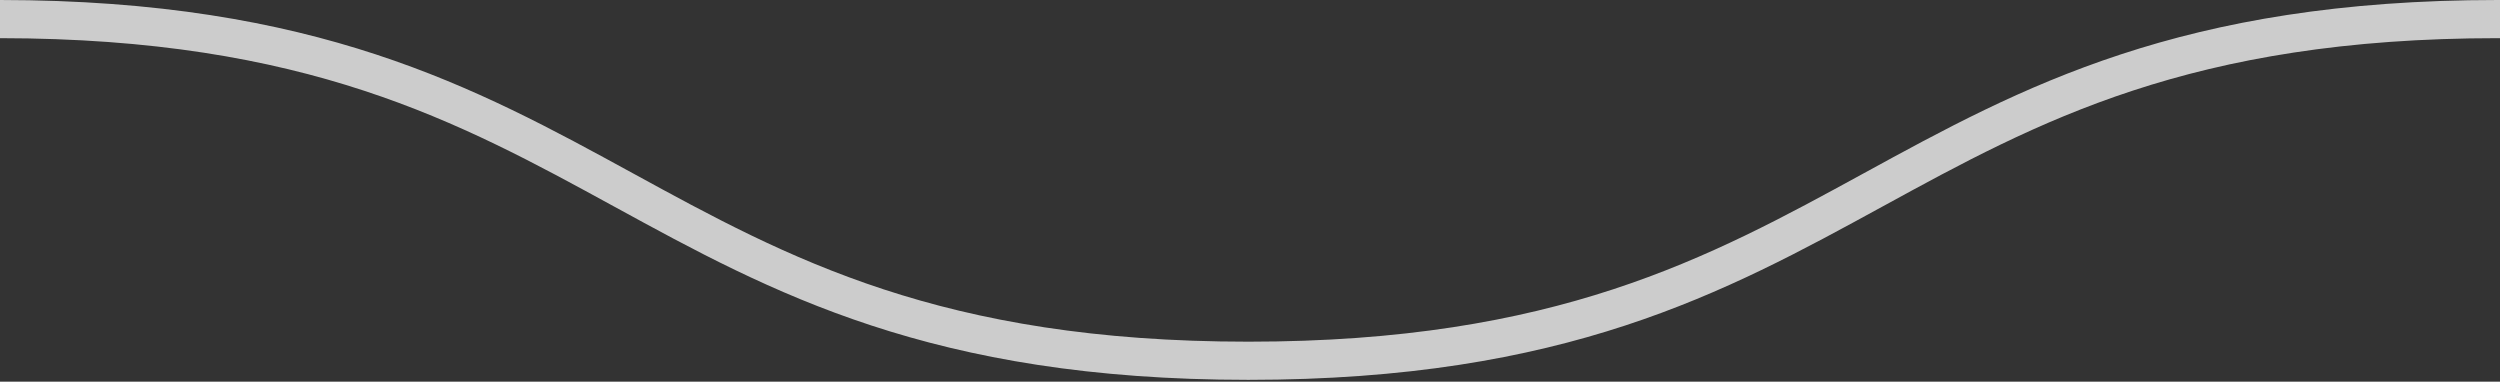 <svg xmlns="http://www.w3.org/2000/svg" width="131" height="20" viewBox="0 0 131 20" fill="none">
<rect x="0" y="0" width="131" height="20" fill="#333333" stroke="none"/>
<path fill-rule="evenodd" clip-rule="evenodd" d="M0 2V2.40803e-05C16.573 0.012 24.923 4.574 33.153 9.075L33.165 9.081C41.29 13.524 49.298 17.904 65.412 17.904C81.526 17.904 89.535 13.524 97.659 9.081L97.671 9.075C105.912 4.568 114.273 0 130.89 0C130.927 0 130.963 2.21729e-05 131 6.65188e-05V2C130.963 2 130.927 2 130.89 2C114.776 2 106.768 6.38 98.643 10.823L98.631 10.829C90.39 15.336 82.029 19.904 65.412 19.904C48.795 19.904 40.434 15.336 32.193 10.829L32.181 10.823C24.067 6.386 16.07 2.012 0 2Z" fill="rgba(255, 255, 255, 0.75)"/>
</svg>